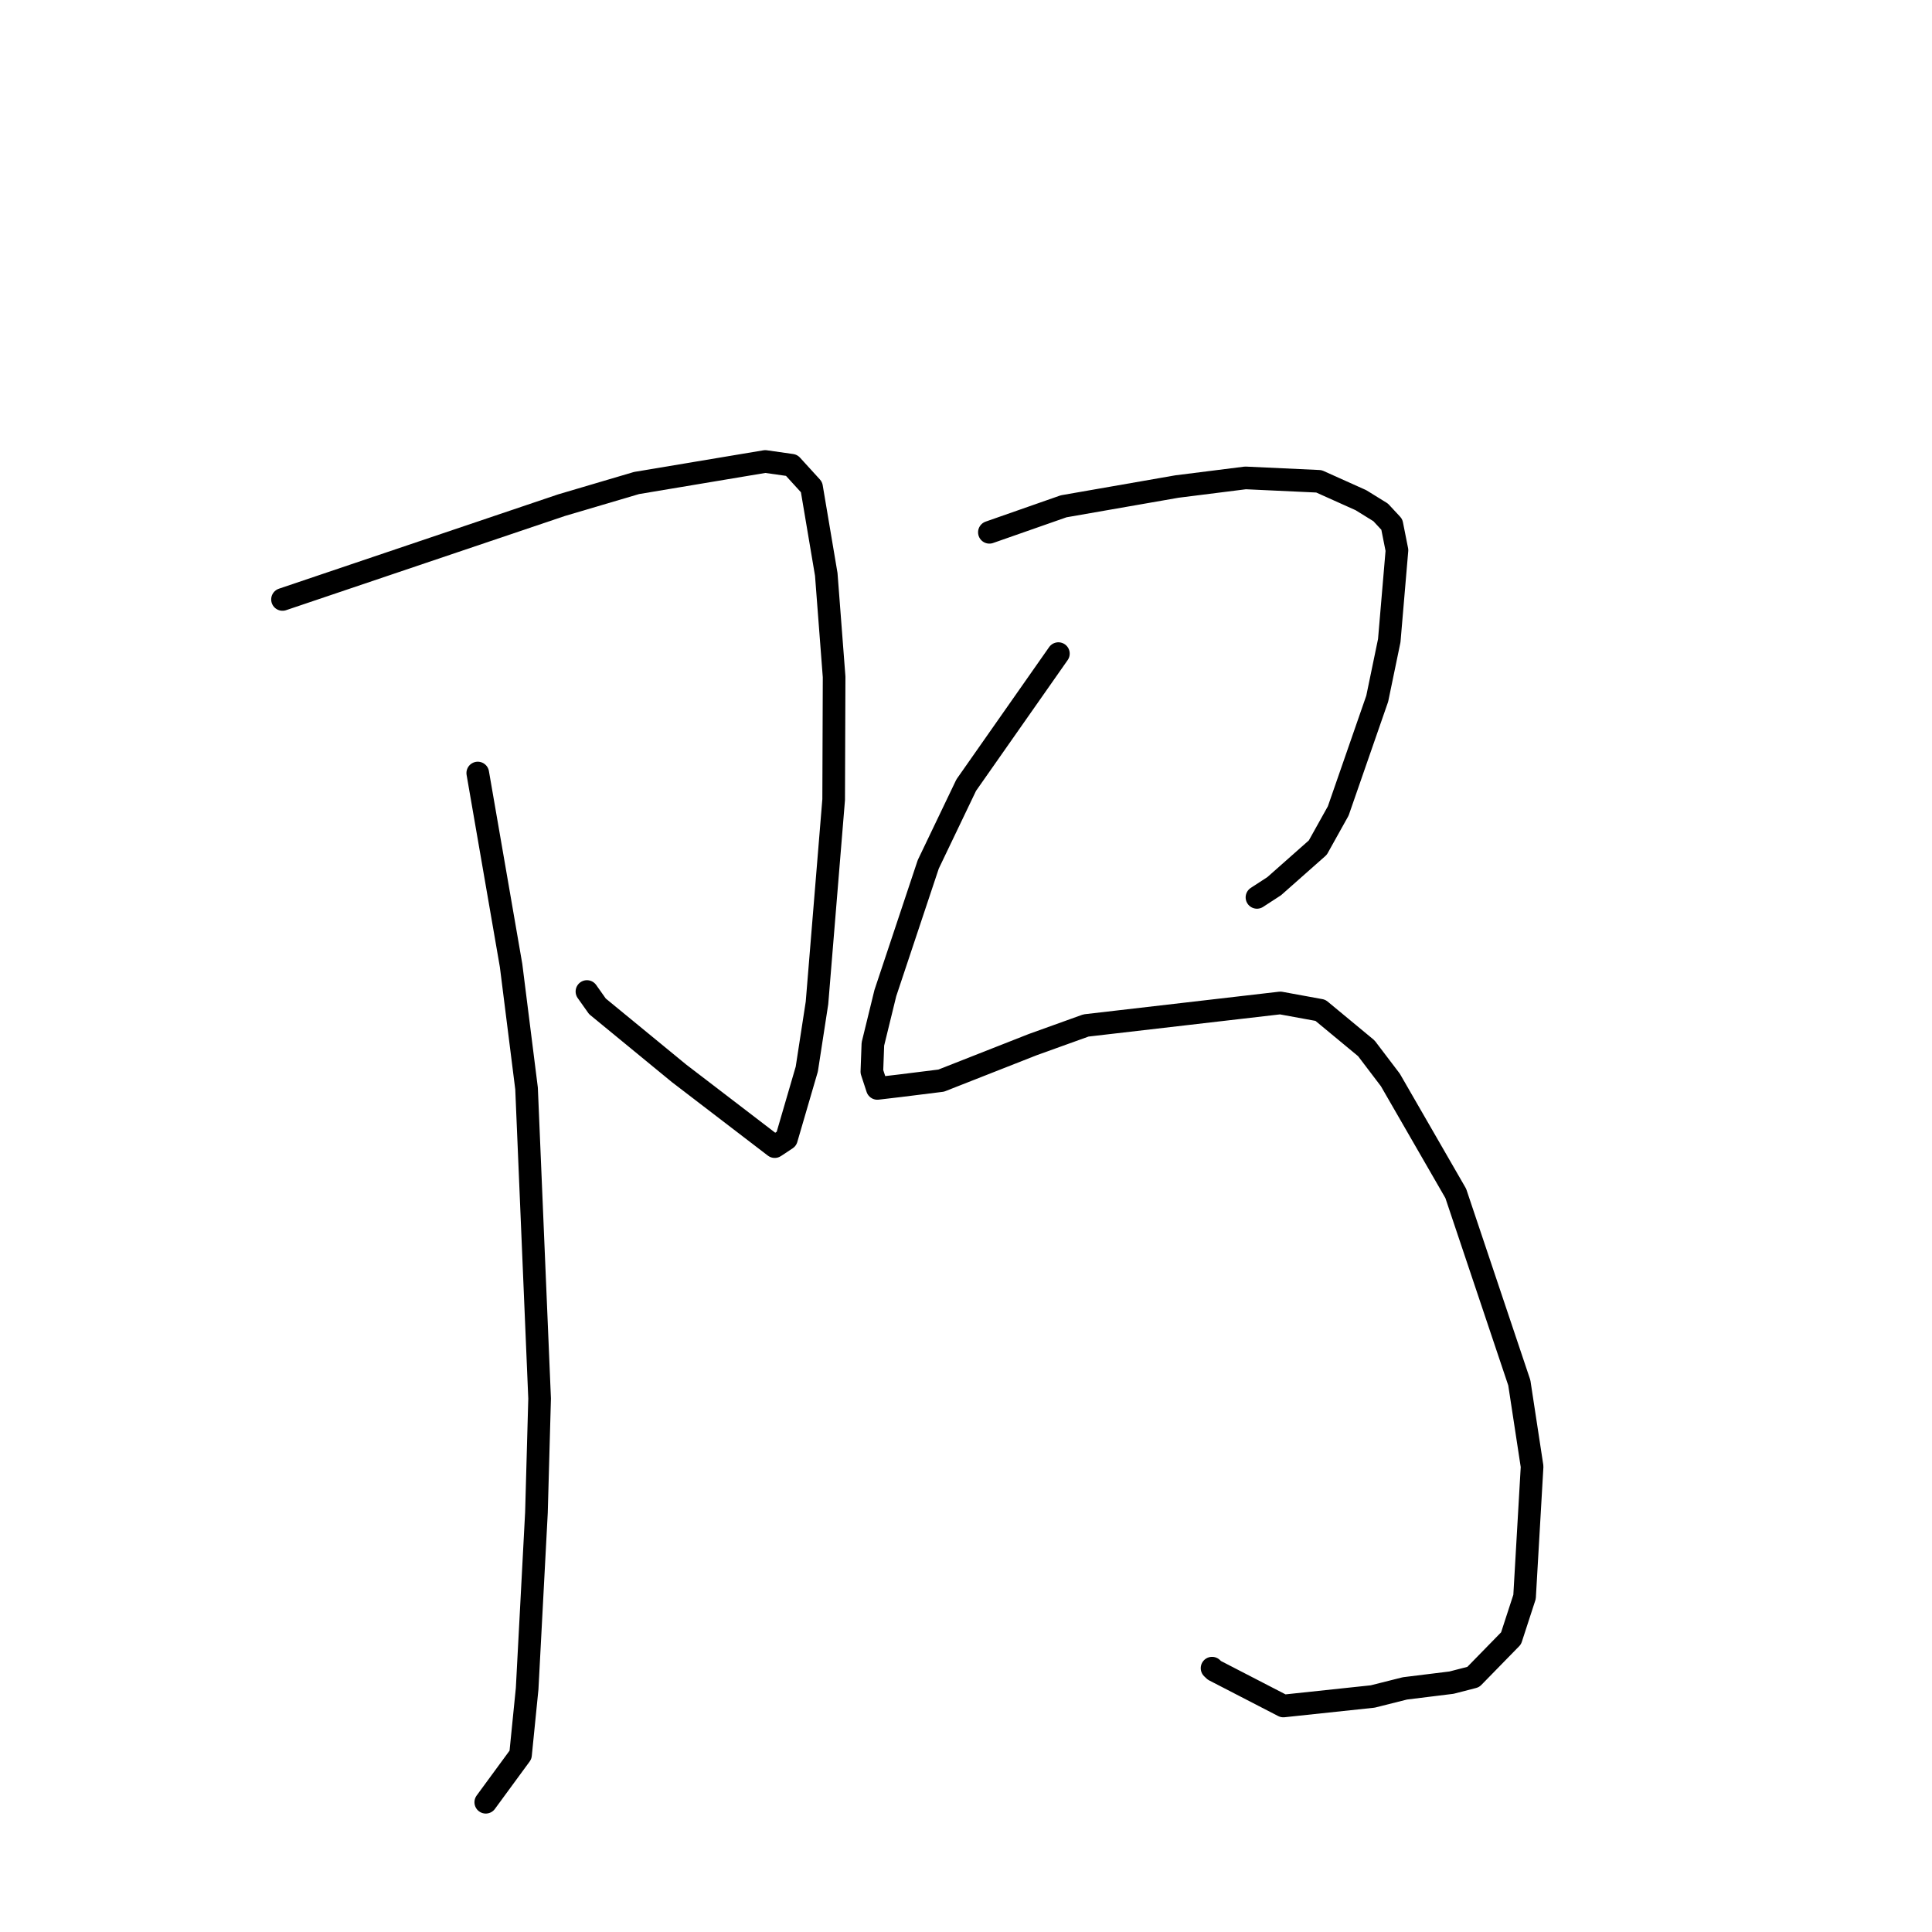 <?xml version="1.0" standalone="no"?>
    <svg width="256" height="256" xmlns="http://www.w3.org/2000/svg" version="1.1">
    <polyline stroke="black" stroke-width="3" stroke-linecap="round" fill="transparent" stroke-linejoin="round" points="37.434 79.429 55.913 73.185 74.392 66.942 84.351 64 101.398 61.149 104.893 61.646 107.533 64.542 109.485 76.111 110.524 89.693 110.465 105.953 108.255 132.892 106.905 141.657 104.203 150.909 102.809 151.832 102.655 151.933 89.978 142.224 79.163 133.344 77.773 131.381 " />
        <polyline stroke="black" stroke-width="3" stroke-linecap="round" fill="transparent" stroke-linejoin="round" points="63.306 102.43 65.514 115.179 67.721 127.928 69.771 144.229 71.501 185.318 71.082 200.414 69.849 223.765 68.971 232.526 64.785 238.235 64.367 238.806 " />
        <polyline stroke="black" stroke-width="3" stroke-linecap="round" fill="transparent" stroke-linejoin="round" points="131.099 70.533 136.02 68.81 140.941 67.087 155.951 64.468 165.033 63.325 174.763 63.777 180.328 66.276 182.943 67.894 184.424 69.487 185.104 72.91 184.084 84.883 182.49 92.575 177.324 107.451 174.615 112.311 168.837 117.424 166.734 118.79 166.554 118.908 " />
        <polyline stroke="black" stroke-width="3" stroke-linecap="round" fill="transparent" stroke-linejoin="round" points="140.242 86.607 134.135 95.321 128.028 104.035 123 114.528 117.313 131.59 115.662 138.342 115.527 142.002 116.255 144.221 119.3 143.862 124.715 143.187 136.843 138.417 143.897 135.879 169.651 132.896 174.96 133.866 181.042 138.902 184.23 143.098 192.896 158.132 201.316 183.224 203.01 194.324 202.012 211.592 200.223 217.086 195.212 222.216 192.334 222.958 186.163 223.72 181.89 224.794 170.051 226.052 160.91 221.33 160.604 221.04 " />
        </svg>